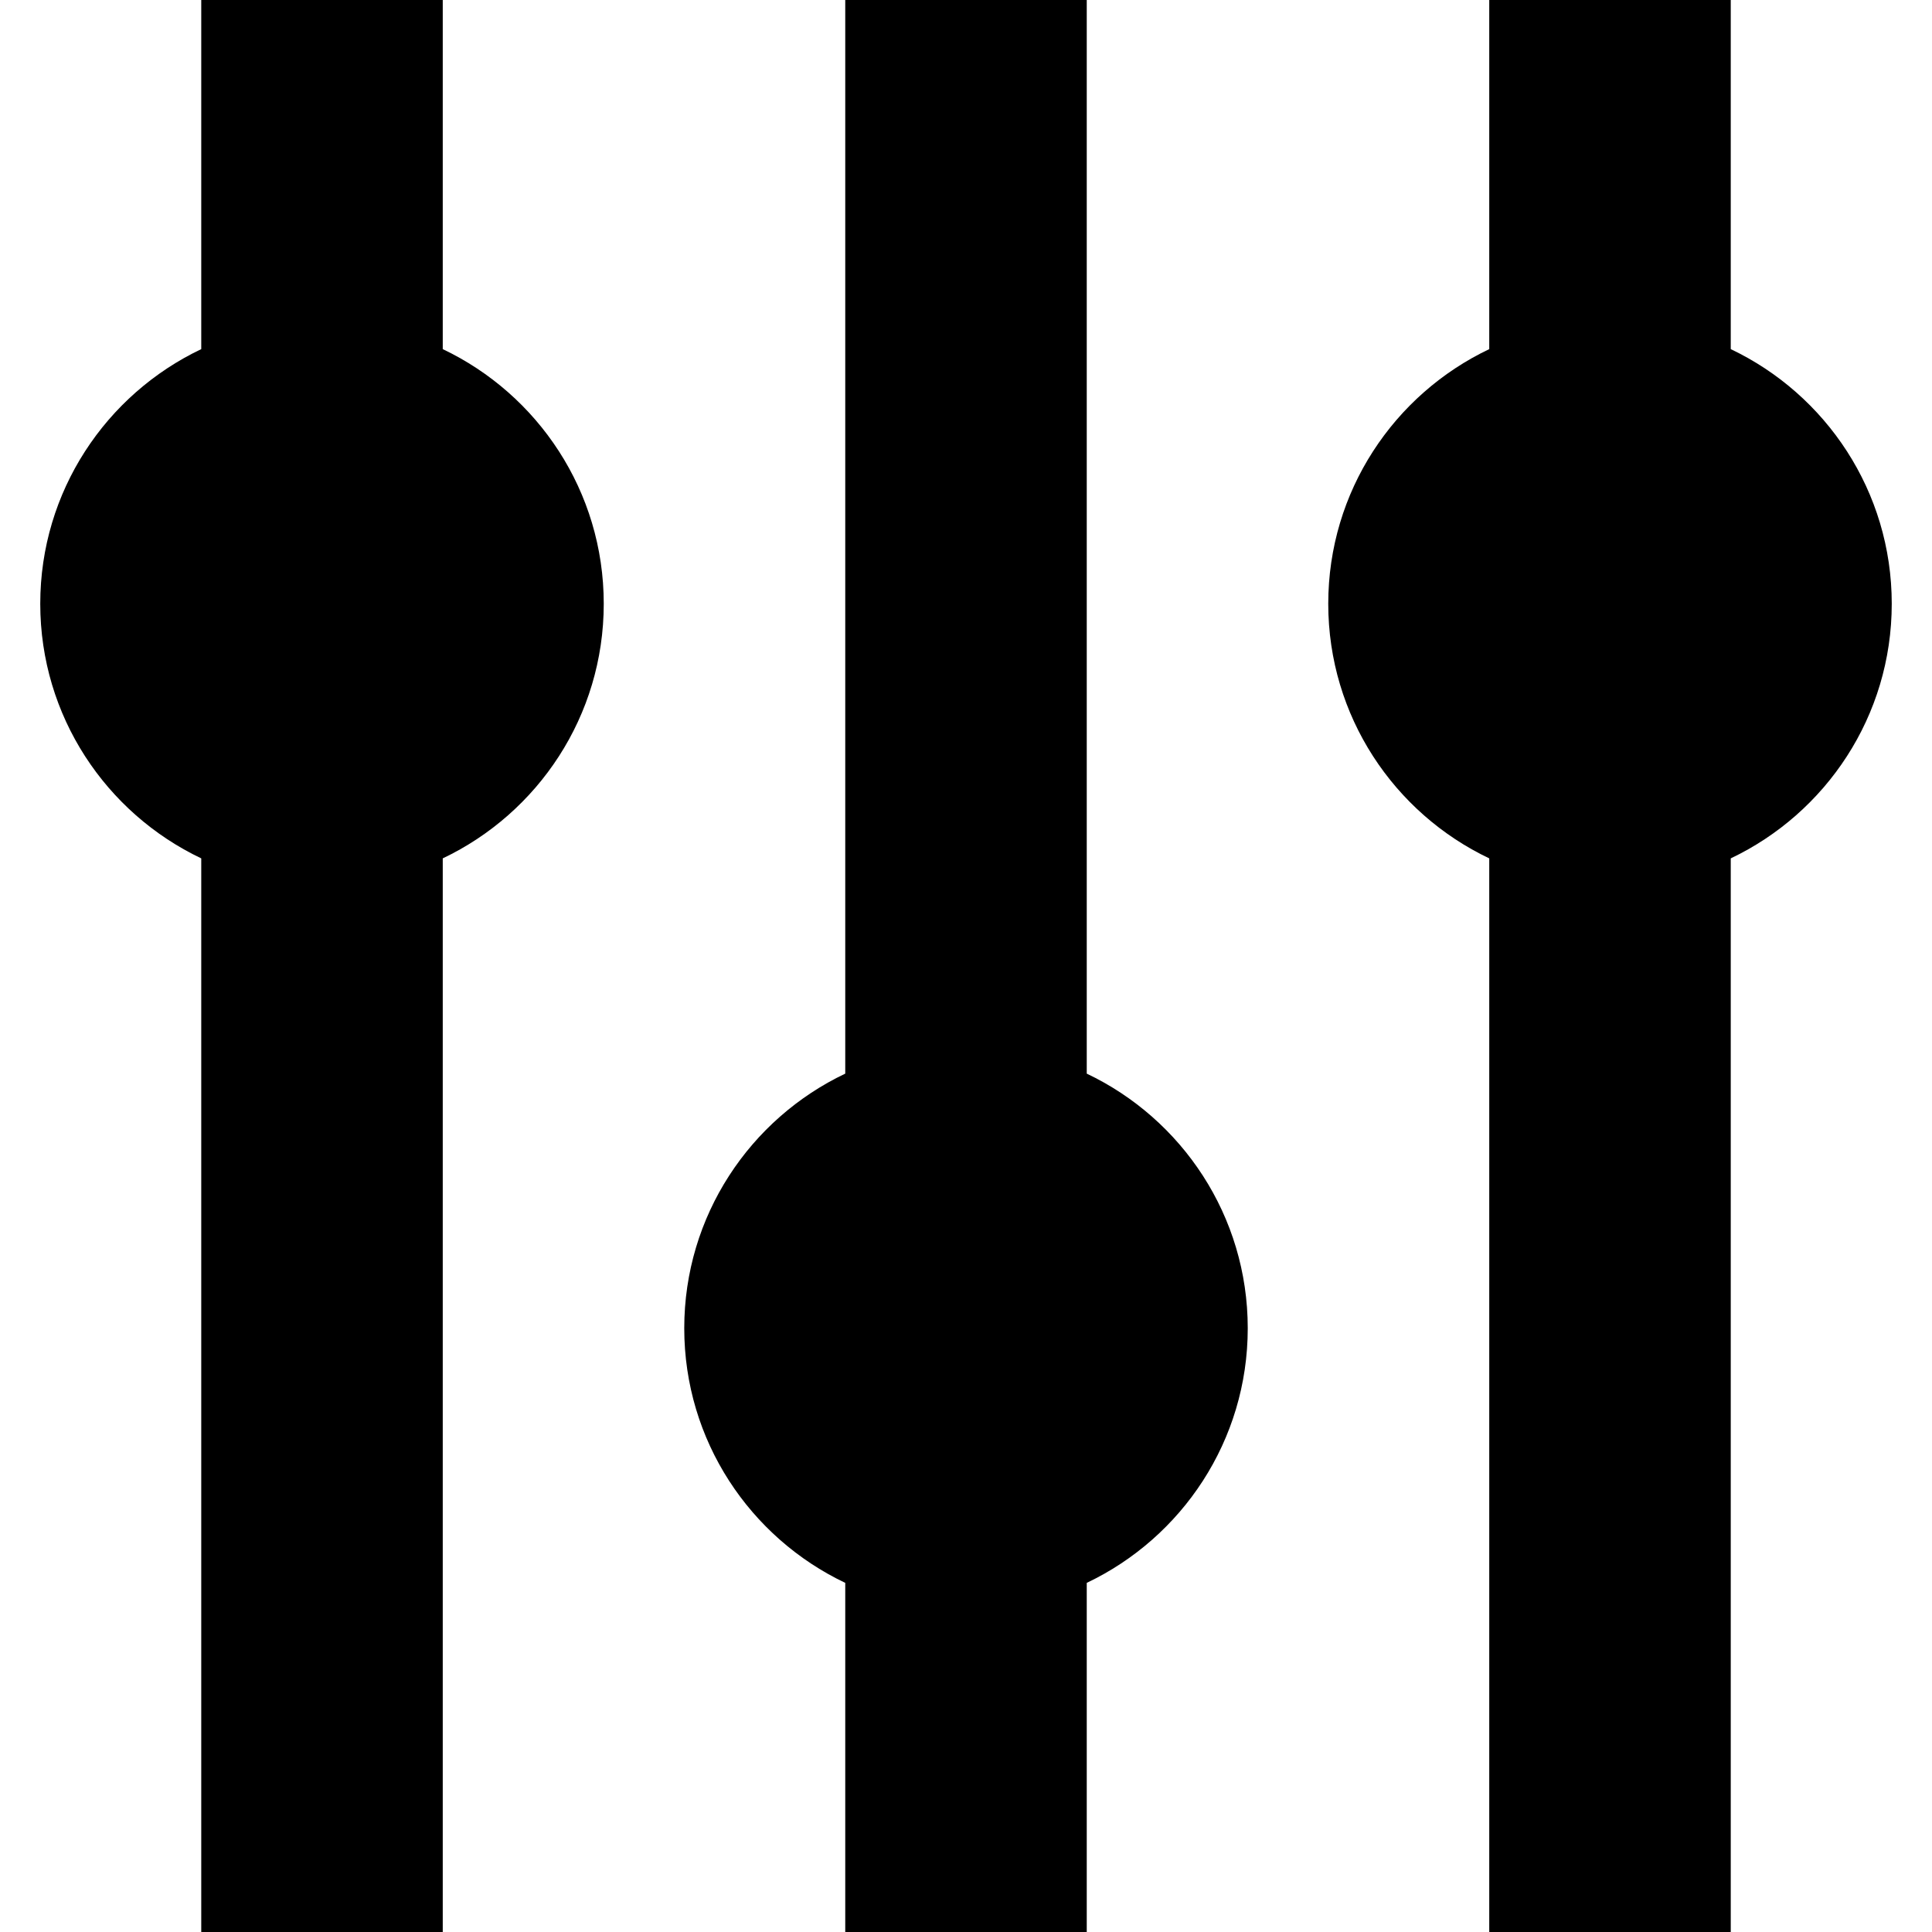 <?xml version="1.0" encoding="UTF-8"?>
<svg xmlns="http://www.w3.org/2000/svg" id="Layer_1" data-name="Layer 1" viewBox="0 0 24 24" width="512" height="512"><path d="m7.5,7.5c0,1.396-.818,2.601-2,3.163v13.337h-3v-13.337c-1.182-.562-2-1.767-2-3.163s.818-2.601,2-3.163V0h3v4.337c1.182.562,2,1.767,2,3.163Zm6,5.837V0h-3v13.337c-1.182.562-2,1.767-2,3.163s.818,2.601,2,3.163v4.337h3v-4.337c1.182-.562,2-1.767,2-3.163s-.818-2.601-2-3.163Zm10-5.837c0-1.396-.818-2.601-2-3.163V0h-3v4.337c-1.182.562-2,1.767-2,3.163s.818,2.601,2,3.163v13.337h3v-13.337c1.182-.562,2-1.767,2-3.163Z"/></svg>
